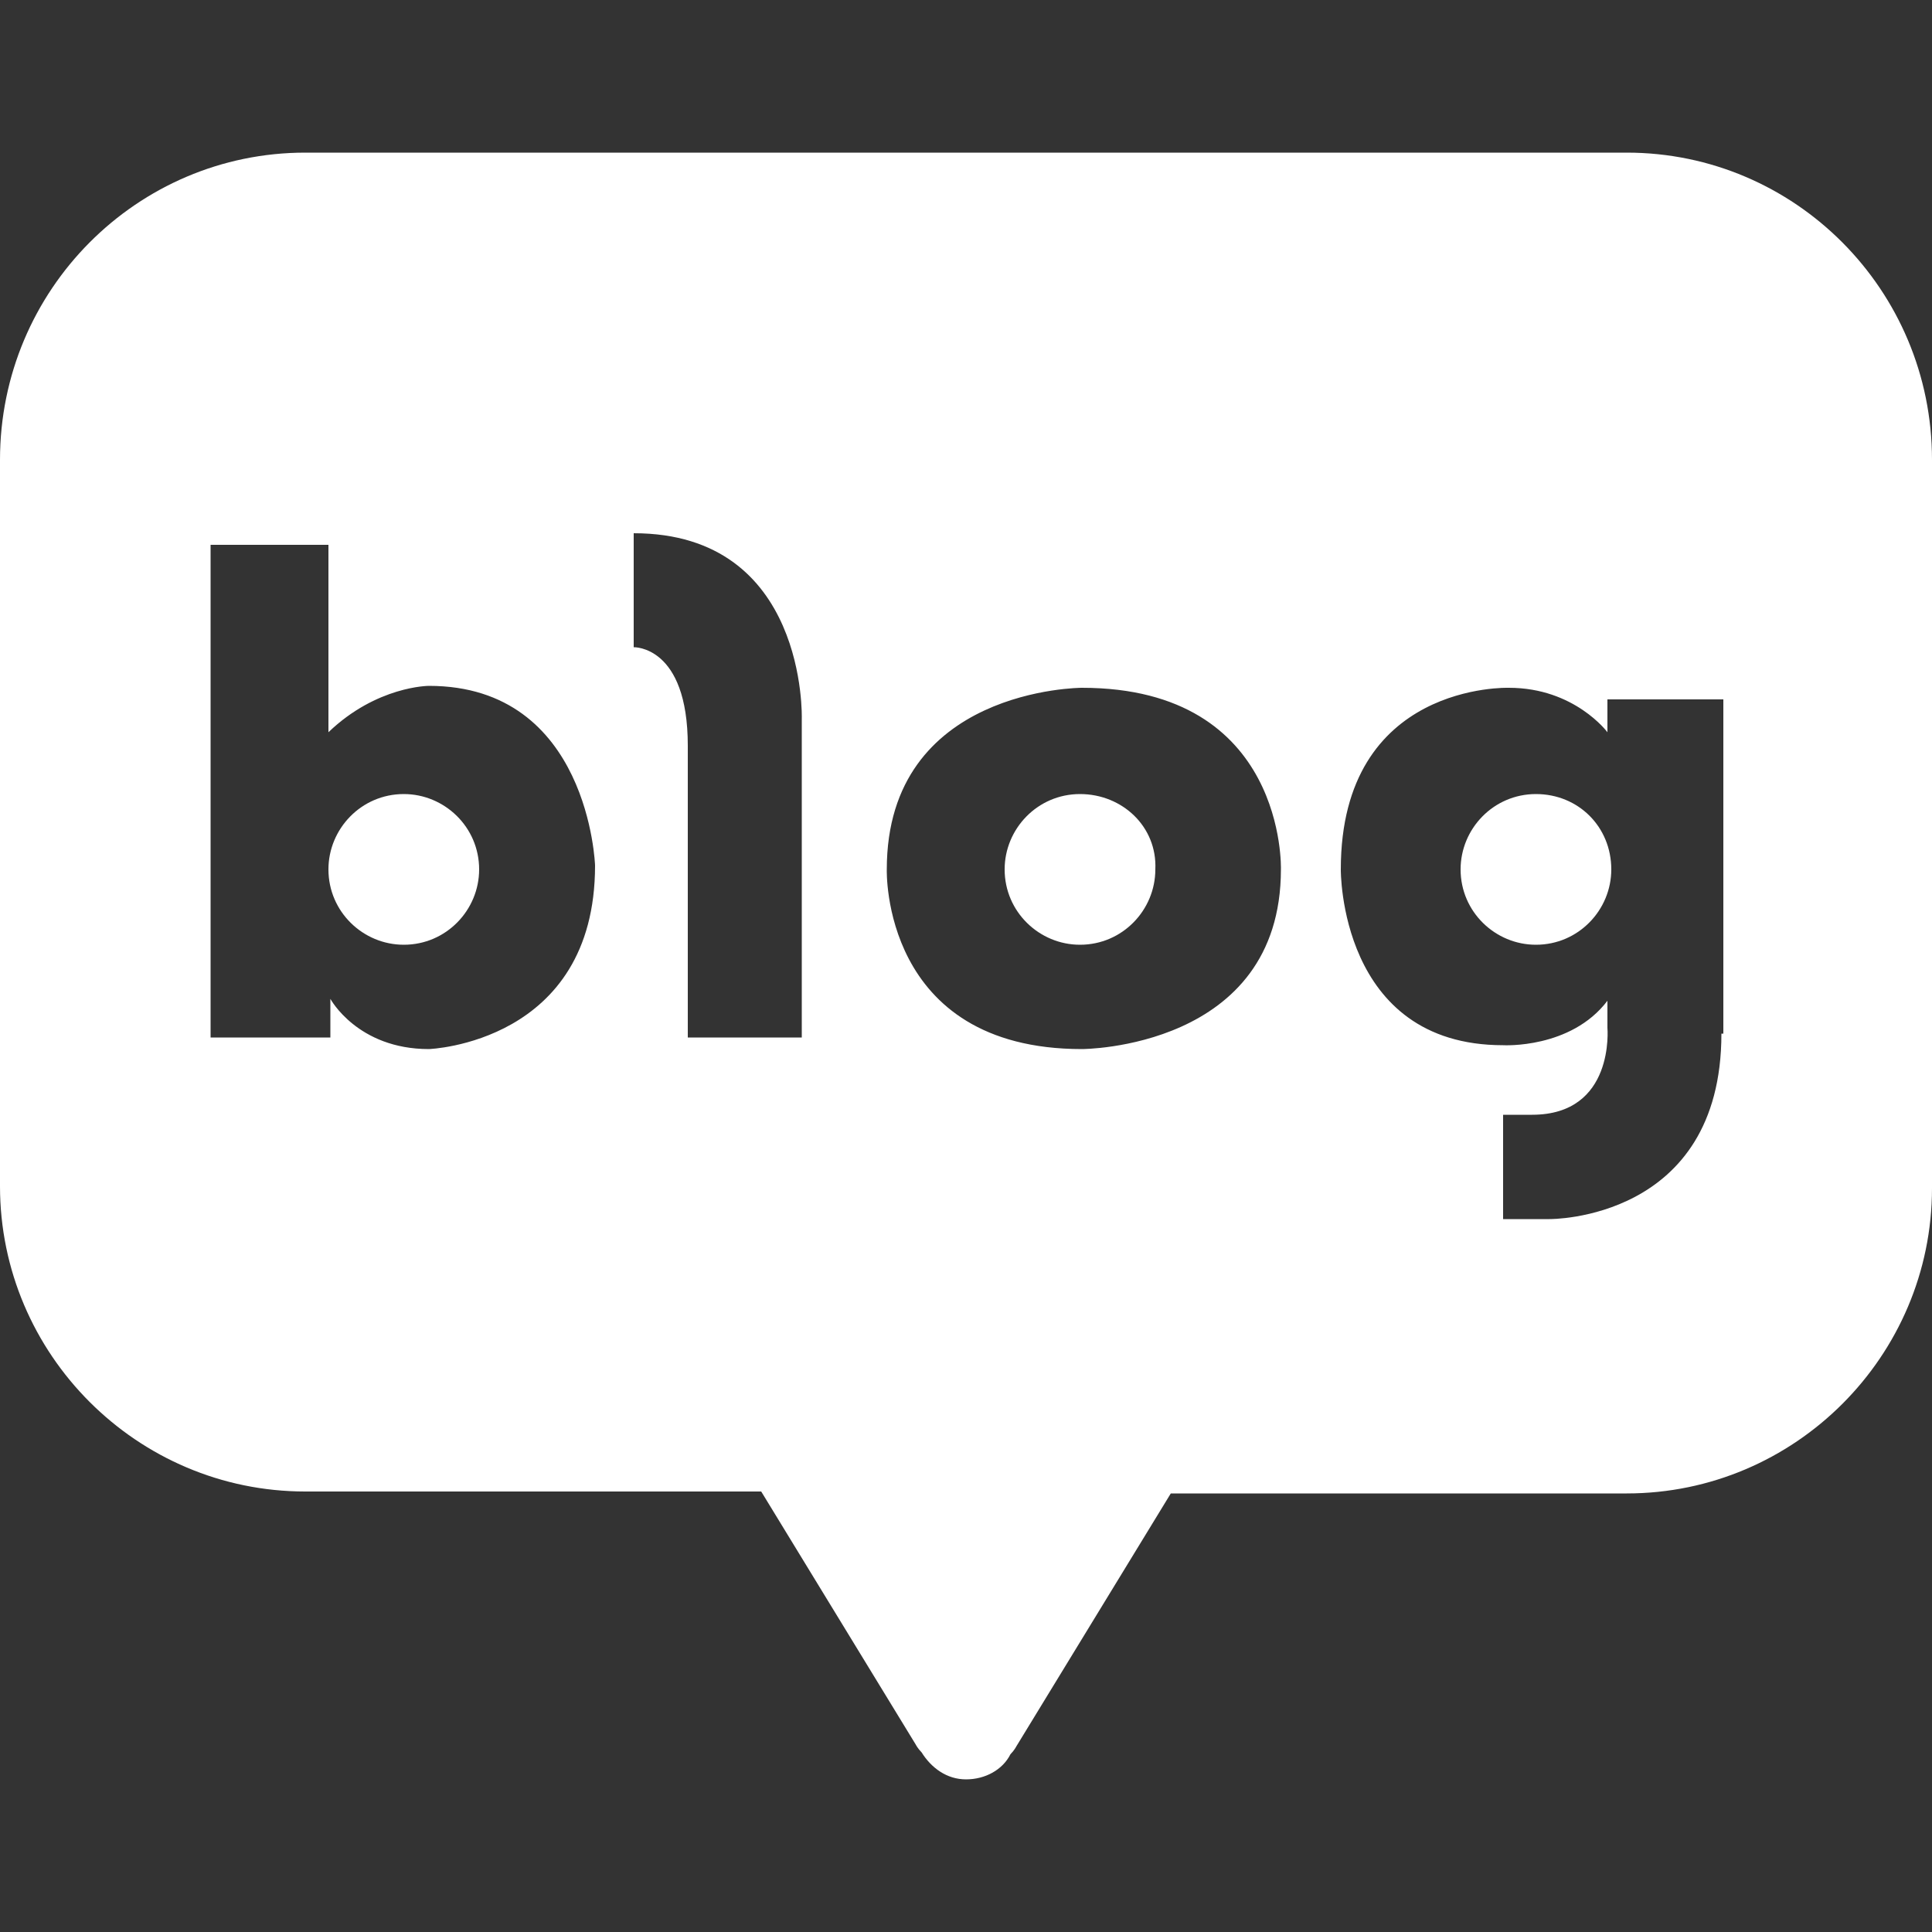 <?xml version="1.0" encoding="utf-8"?>
<!-- Generator: Adobe Illustrator 25.2.3, SVG Export Plug-In . SVG Version: 6.00 Build 0)  -->
<svg version="1.1" id="Layer_1" xmlns="http://www.w3.org/2000/svg" xmlns:xlink="http://www.w3.org/1999/xlink" x="0px" y="0px"
	 viewBox="0 0 100 100" 
	 fill="#fff"
	 style="enable-background:new 0 0 100 100;" xml:space="preserve">
<rect x="0" y="0" width="100" height="100" fill="#333333" stroke="none"/>
<g>
	<path d="M55.9,41.1c-2.2,0-3.9,1.8-3.9,3.9c0,2.2,1.8,3.9,3.9,3.9c2.2,0,3.9-1.8,3.9-3.9C59.9,42.8,58.1,41.1,55.9,41.1z"/>
	<path d="M79.5,41.1c-2.2,0-3.9,1.8-3.9,3.9c0,2.2,1.8,3.9,3.9,3.9c2.2,0,3.9-1.8,3.9-3.9C83.4,42.8,81.7,41.1,79.5,41.1z"/>
	<path d="M20.9,41.1c-2.2,0-3.9,1.8-3.9,3.9c0,2.2,1.8,3.9,3.9,3.9c2.2,0,3.9-1.8,3.9-3.9C24.8,42.8,23,41.1,20.9,41.1z"/>
	<path d="M84.2,7.9H15.8C7.1,7.9,0,15,0,23.8v37.6c0,8.7,7.1,15.8,15.8,15.8h23.6l8,13.1c0,0,0.1,0.2,0.3,0.4
		c0.5,0.8,1.3,1.4,2.3,1.4c1,0,1.9-0.5,2.3-1.3c0.2-0.2,0.3-0.4,0.3-0.4l8-13.1h23.6c8.7,0,15.8-7.1,15.8-15.8V23.8
		C100,15,92.9,7.9,84.2,7.9z M22.2,54.3c-3.7,0-5.1-2.6-5.1-2.6v2h-6.2V28.2H17v9.7c2.5-2.4,5.2-2.4,5.2-2.4c8.3,0,8.6,9.3,8.6,9.3
		C30.8,54,22.2,54.3,22.2,54.3z M41.5,37.2v16.5h-5.9V38.6c0-5.2-2.8-5.1-2.8-5.1v-5.9C41.8,27.6,41.5,37.2,41.5,37.2z M66.3,45
		c0,9.3-10.3,9.3-10.3,9.3c-10.4,0-10.1-9.3-10.1-9.3c0-9.4,10.1-9.4,10.1-9.4C66.6,35.6,66.3,45,66.3,45z M89.1,53.5
		c0,9.7-8.9,9.6-8.9,9.6h-2.4v-5.4h1.5c4.3,0,3.9-4.5,3.9-4.5v-1.4c-1.9,2.5-5.4,2.3-5.4,2.3c-8.5,0-8.4-9.1-8.4-9.1
		c0-9.7,8.7-9.4,8.7-9.4c3.4,0,5.1,2.3,5.1,2.3v-1.7h6V53.5z"/>
</g>
</svg>
